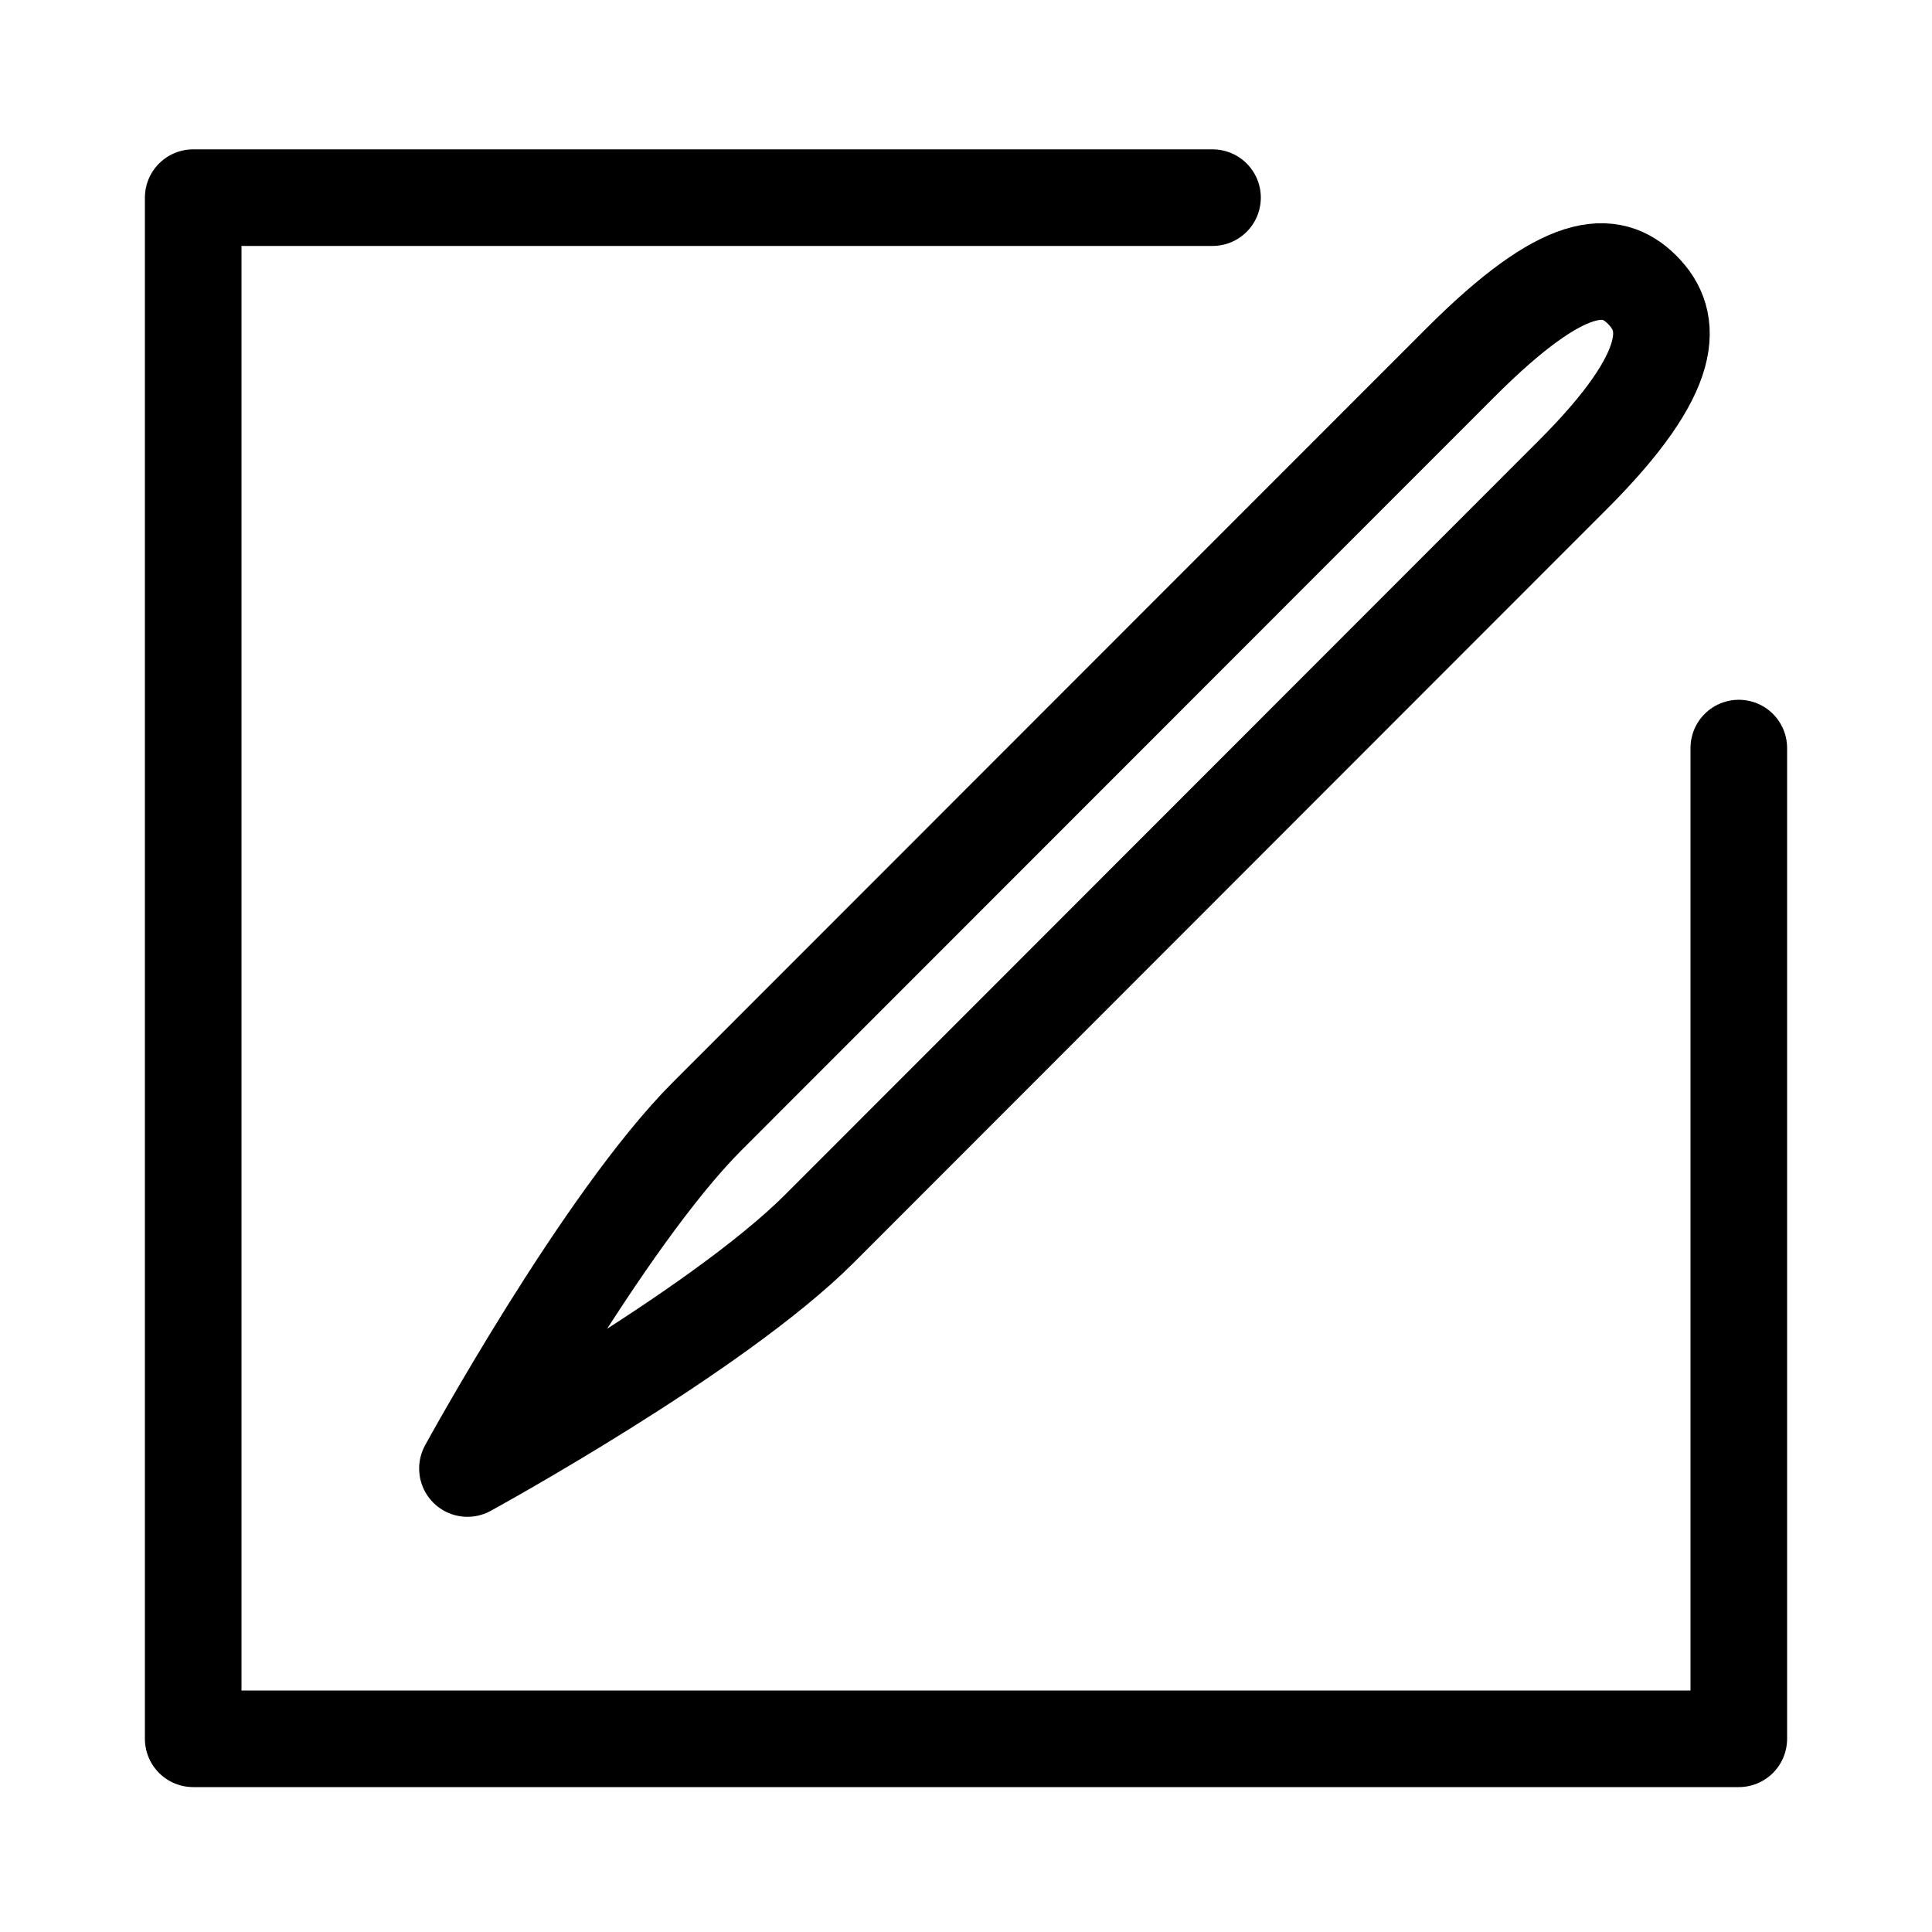 <?xml version="1.0" encoding="UTF-8" standalone="no"?>
<svg
   xmlns:dc="http://purl.org/dc/elements/1.1/"
   xmlns:cc="http://creativecommons.org/ns#"
   xmlns:rdf="http://www.w3.org/1999/02/22-rdf-syntax-ns#"
   xmlns:svg="http://www.w3.org/2000/svg"
   xmlns="http://www.w3.org/2000/svg"
   xmlns:sodipodi="http://sodipodi.sourceforge.net/DTD/sodipodi-0.dtd"
   xmlns:inkscape="http://www.inkscape.org/namespaces/inkscape"
   sodipodi:docname="edit.svg"
   inkscape:version="1.0.1 (3bc2e813f5, 2020-09-07)"
   id="svg836"
   version="1.1"
   viewBox="0 0 20 20"
   height="20"
   width="20">
  <title
     id="title5097">base</title>
  <defs
     id="defs830" />
  <sodipodi:namedview
     inkscape:document-rotation="0"
     inkscape:window-maximized="1"
     inkscape:window-y="-8"
     inkscape:window-x="2728"
     inkscape:window-height="1017"
     inkscape:window-width="2560"
     inkscape:guide-bbox="true"
     showguides="true"
     units="px"
     showgrid="true"
     inkscape:current-layer="svg836"
     inkscape:document-units="px"
     inkscape:cy="13.280256"
     inkscape:cx="9.3936419"
     inkscape:zoom="23"
     inkscape:pageshadow="2"
     inkscape:pageopacity="0.0"
     borderopacity="1.0"
     bordercolor="#666666"
     pagecolor="#ffffff"
     id="base">
    <inkscape:grid
       enabled="true"
       id="grid1384"
       type="xygrid" />
    <sodipodi:guide
       inkscape:locked="false"
       id="guide5089"
       orientation="0,1"
       position="3,19" />
    <sodipodi:guide
       inkscape:locked="false"
       id="guide5091"
       orientation="0,1"
       position="7,1" />
    <sodipodi:guide
       inkscape:locked="false"
       id="guide5093"
       orientation="1,0"
       position="1,21" />
    <sodipodi:guide
       inkscape:locked="false"
       id="guide5095"
       orientation="1,0"
       position="19,20" />
  </sodipodi:namedview>
  <path
     sodipodi:nodetypes="ssscsss"
     inkscape:connector-curvature="0"
     d="m 17,3 c 0.322,0.322 0.362,0.835 -0.718,1.915 L 8.484,12.718 c -1.08,1.081 -3.645,2.484 -3.645,2.484 0,0 1.402,-2.566 2.482,-3.647 L 15.12,3.752 C 16.2,2.672 16.678,2.678 17,3 Z"
     style="fill:none;stroke:#000000;stroke-width:1;stroke-linecap:round;stroke-linejoin:round"
     id="rect836"
     class="fill" />
  <path
     sodipodi:nodetypes="ccccc"
     inkscape:connector-curvature="0"
     id="path841"
     d="M 18,7.744 V 18 H 2 V 2.046 h 10.552"
     style="fill:none;stroke:#000000;stroke-width:1px;stroke-linecap:round;stroke-linejoin:round;stroke-opacity:1" />
</svg>
